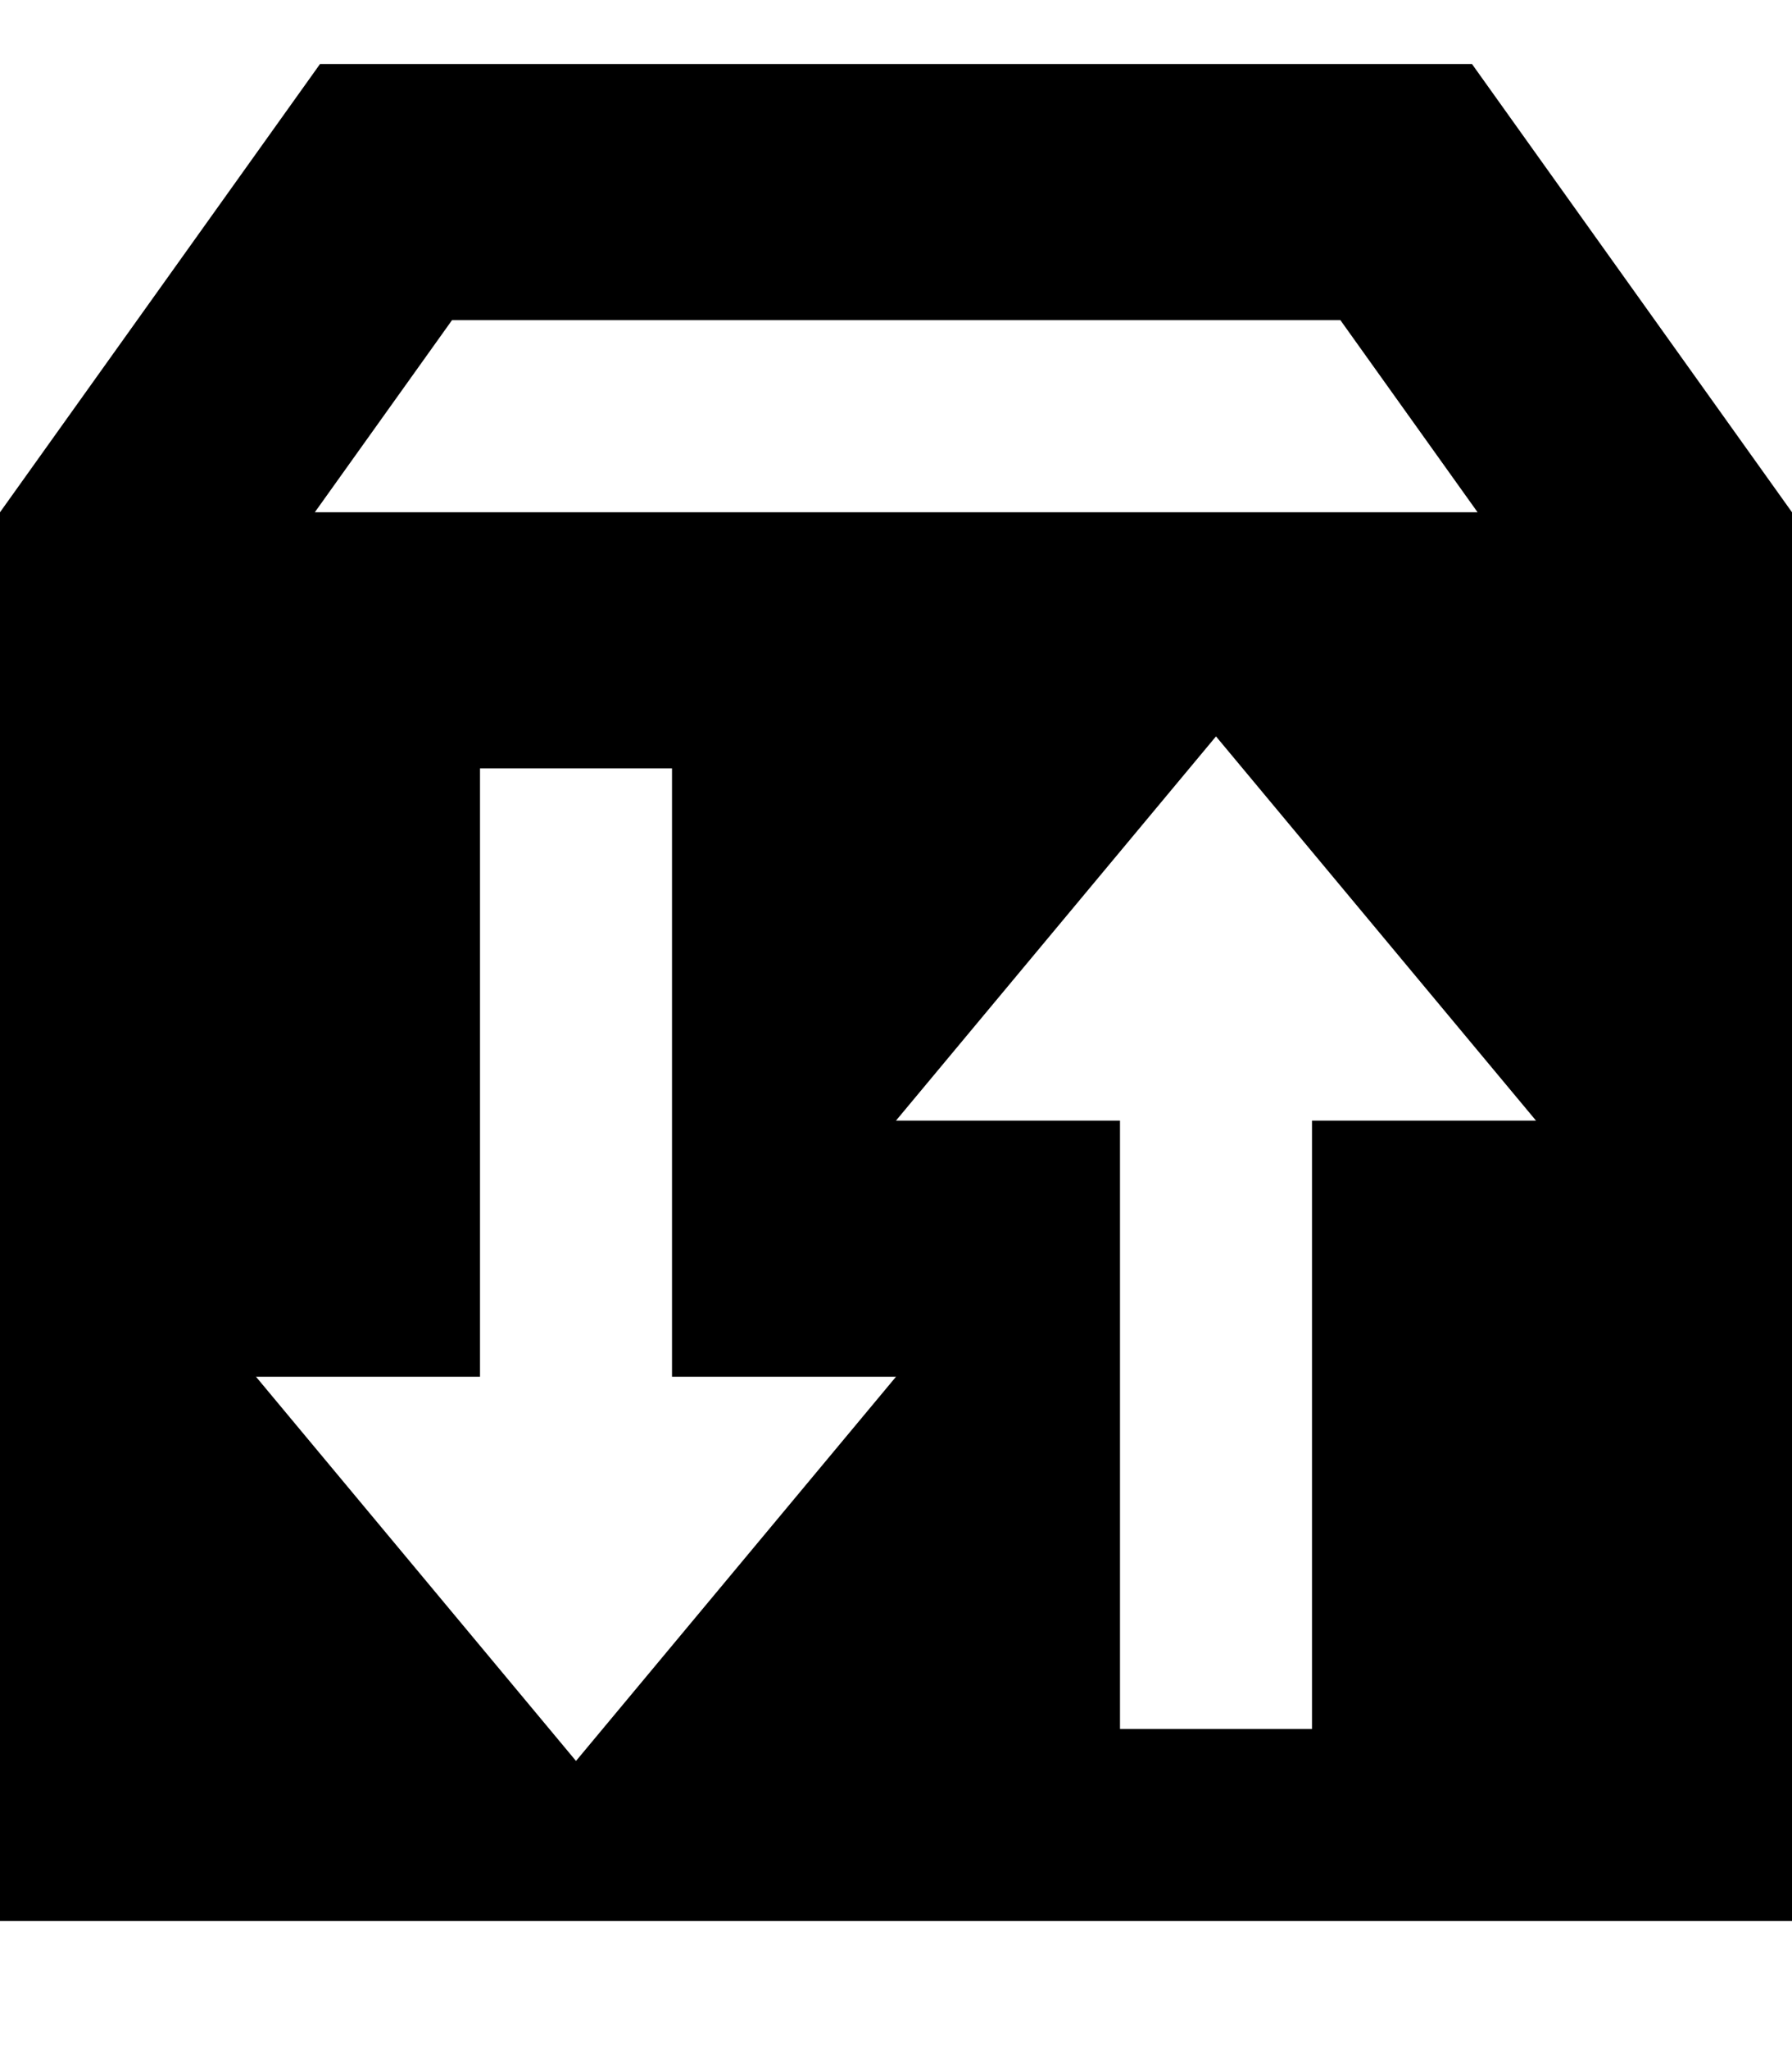 <svg xmlns="http://www.w3.org/2000/svg" viewBox="0 0 448 512"><!--! Font Awesome Pro 7.1.0 by @fontawesome - https://fontawesome.com License - https://fontawesome.com/license (Commercial License) Copyright 2025 Fonticons, Inc. --><path fill="currentColor" d="M448 128l0 352-448 0 0-352 80-112 288 0 80 112zM120 344l-56 0 80 96 80-96-56 0 0-152-48 0 0 152zm104-64l56 0 0 152 48 0 0-152 56 0-80-96-80 96zM78.7 128l290.7 0-34.3-48-222.1 0-34.3 48z"/></svg>
